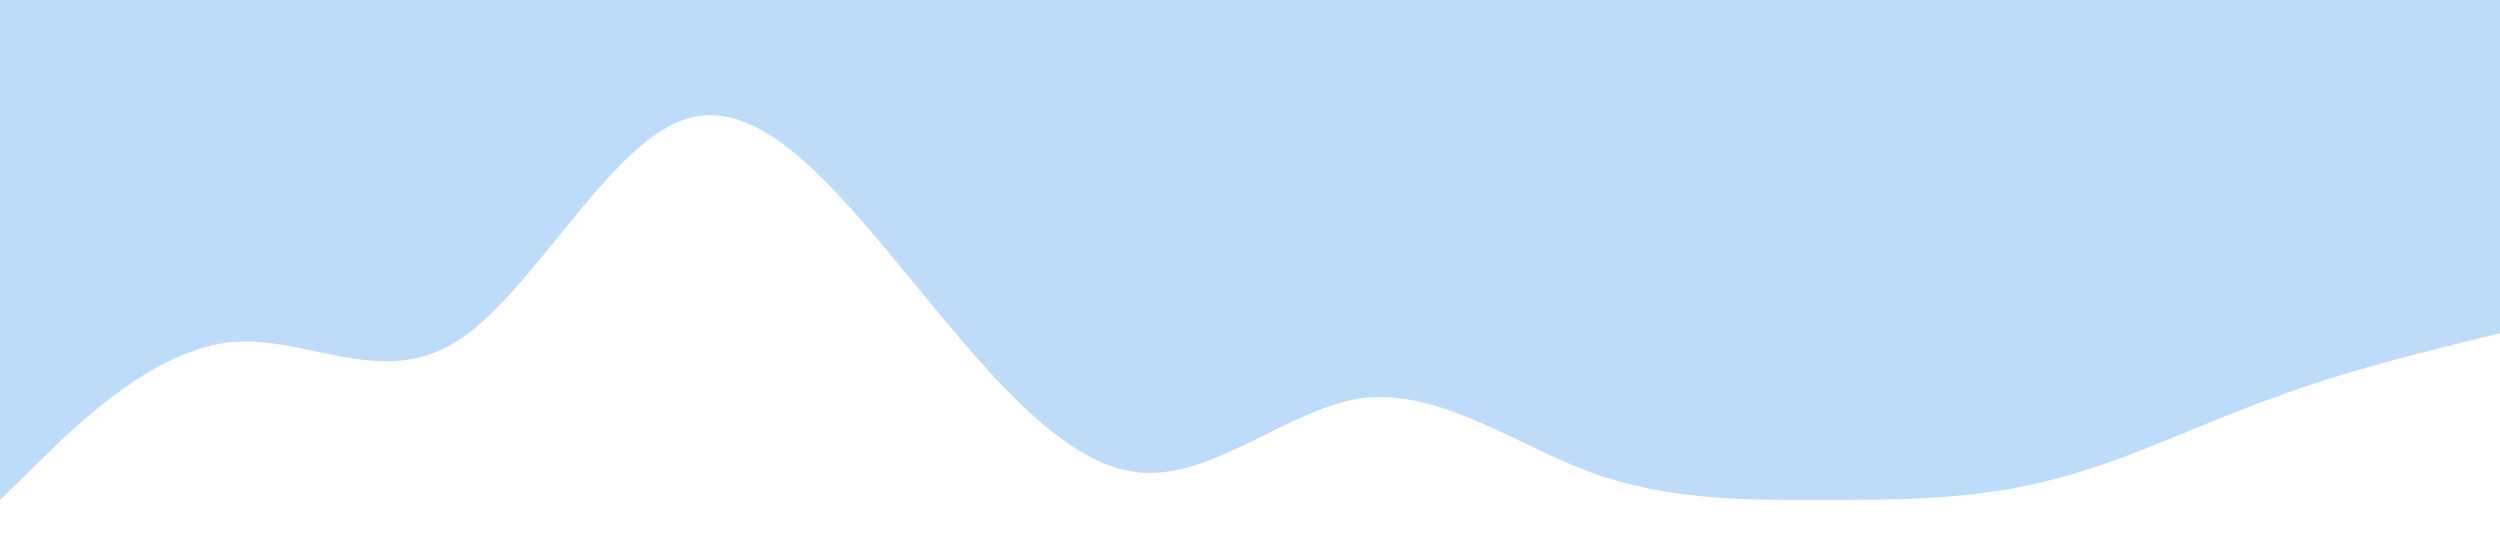 <?xml version="1.0" standalone="no"?><svg xmlns="http://www.w3.org/2000/svg" viewBox="0 0 1440 320"><path fill="#bedcfa" fill-opacity="1" d="M0,288L21.8,266.7C43.6,245,87,203,131,197.3C174.5,192,218,224,262,197.3C305.5,171,349,85,393,69.3C436.4,53,480,107,524,160C567.3,213,611,267,655,272C698.2,277,742,235,785,229.3C829.1,224,873,256,916,272C960,288,1004,288,1047,288C1090.9,288,1135,288,1178,277.3C1221.8,267,1265,245,1309,229.3C1352.7,213,1396,203,1418,197.3L1440,192L1440,0L1418.2,0C1396.4,0,1353,0,1309,0C1265.5,0,1222,0,1178,0C1134.5,0,1091,0,1047,0C1003.6,0,960,0,916,0C872.7,0,829,0,785,0C741.8,0,698,0,655,0C610.9,0,567,0,524,0C480,0,436,0,393,0C349.1,0,305,0,262,0C218.2,0,175,0,131,0C87.3,0,44,0,22,0L0,0Z"></path></svg>